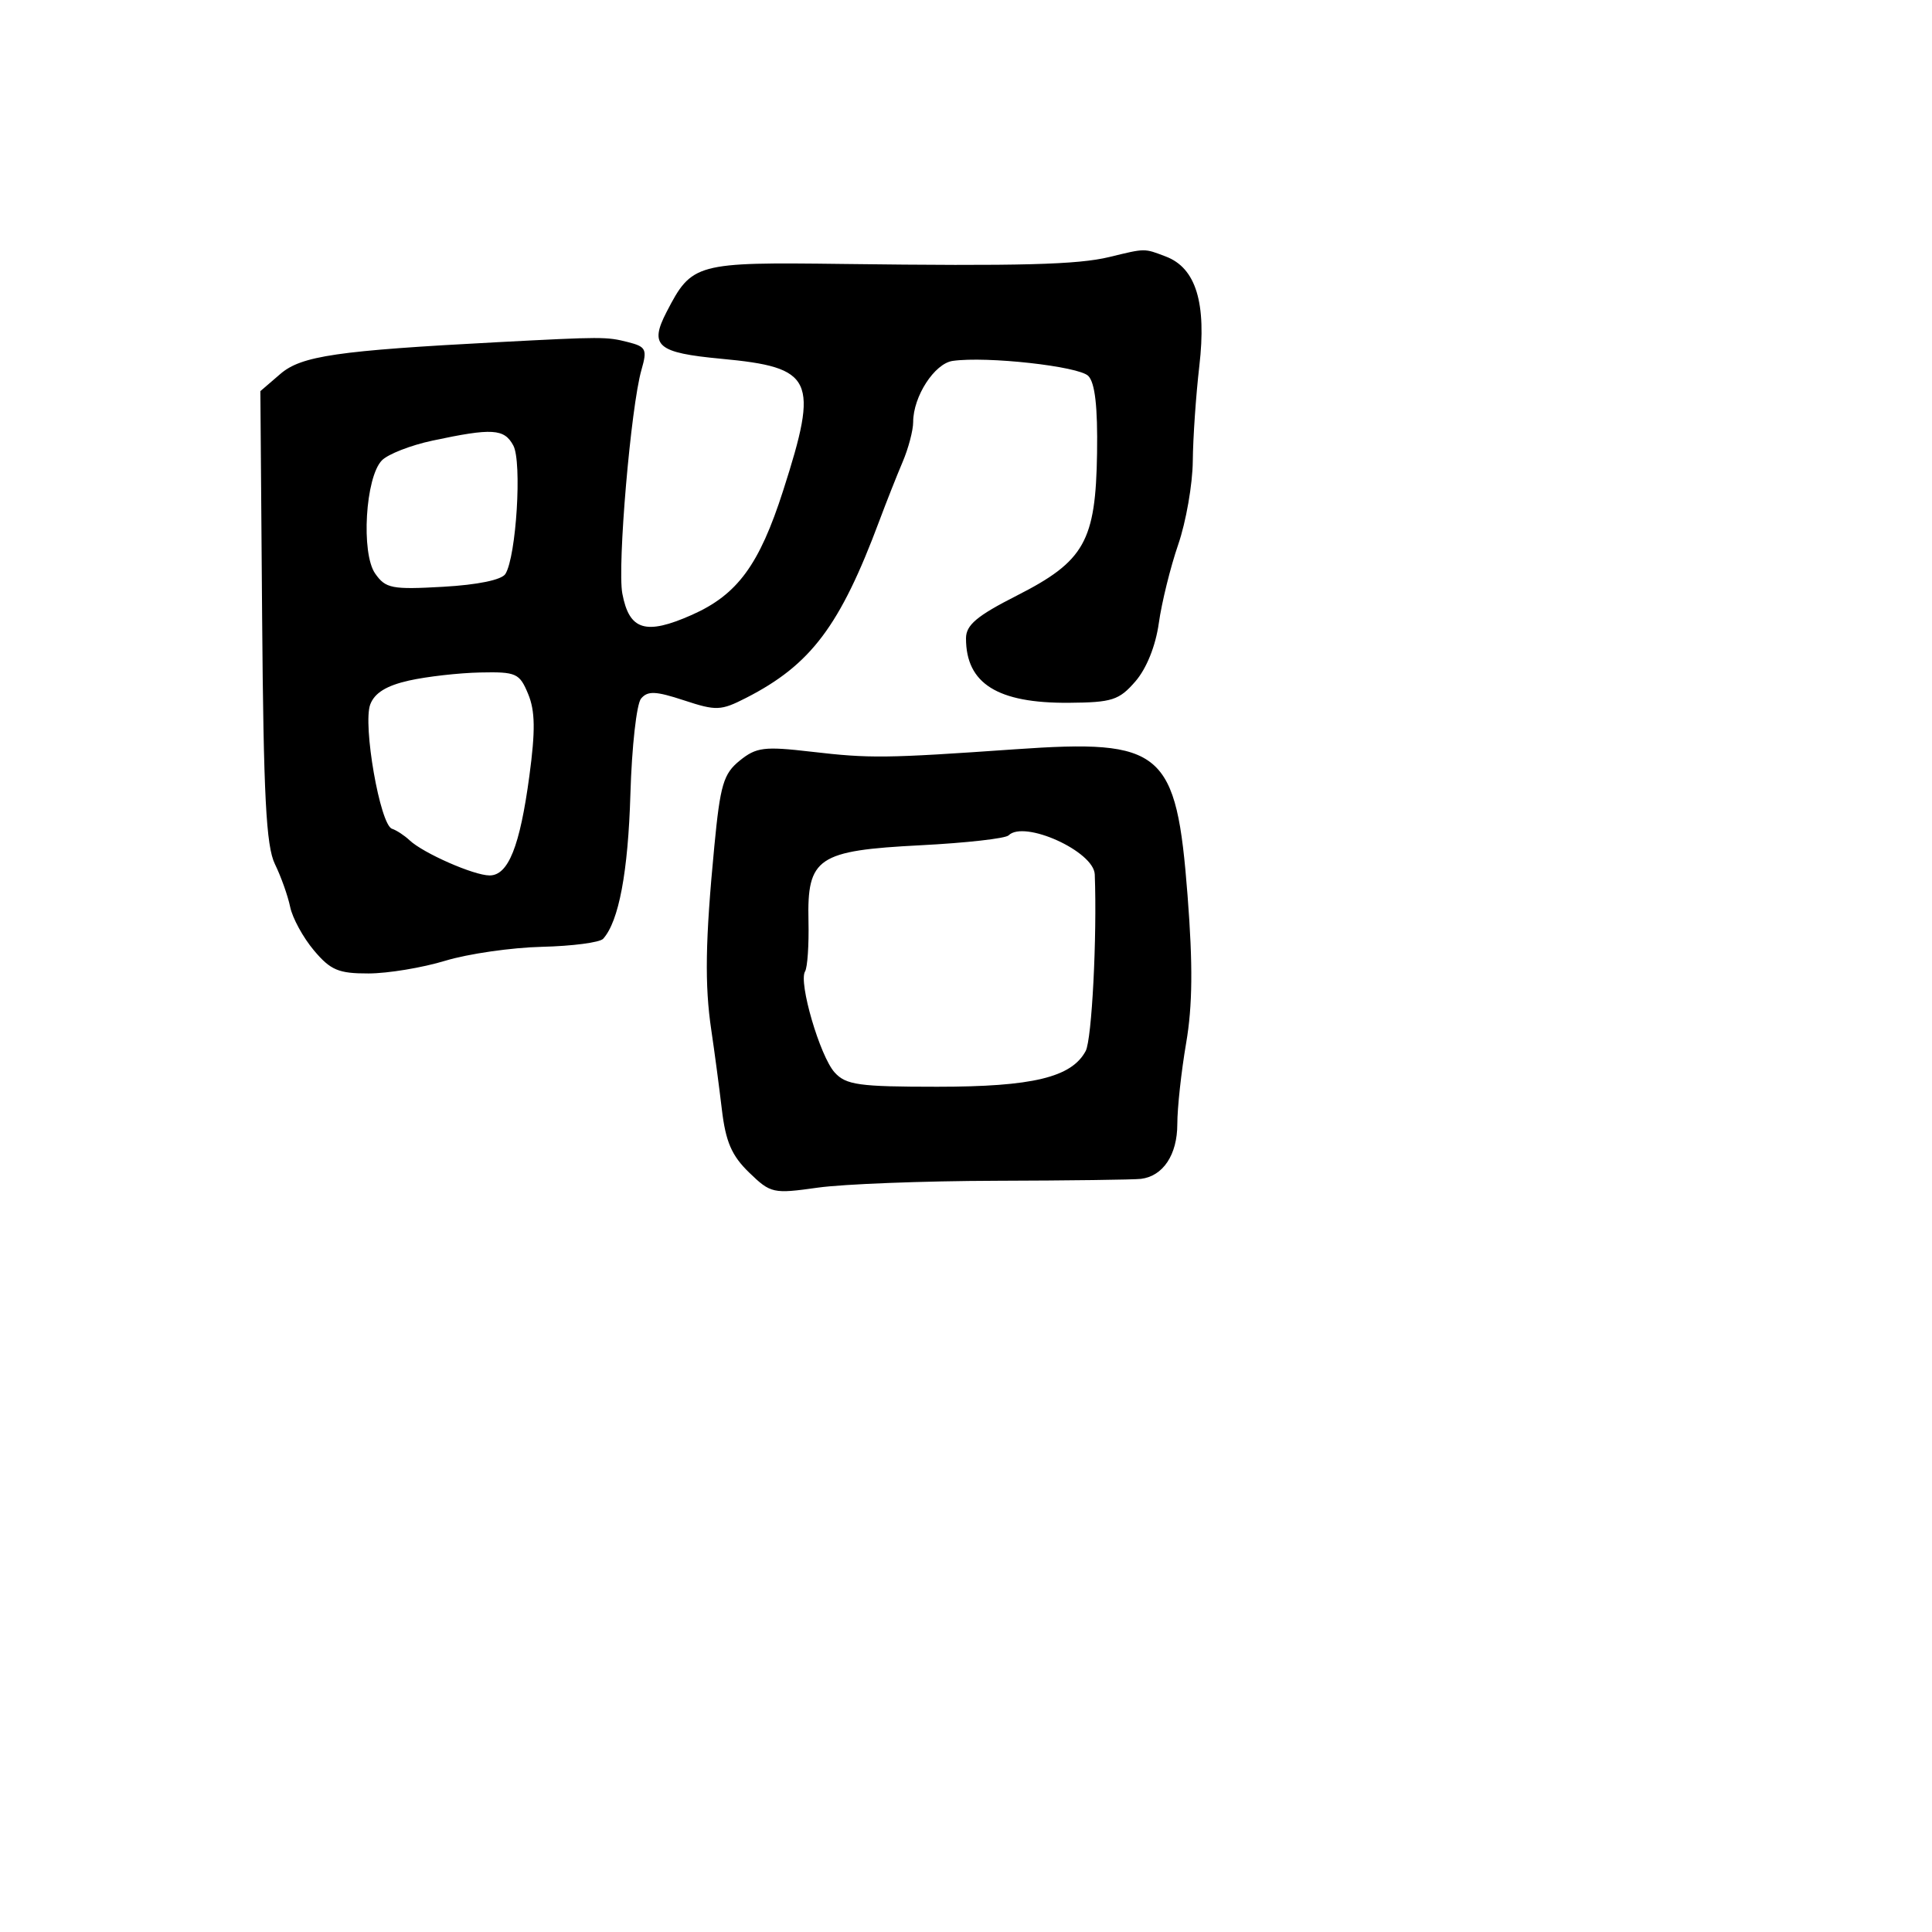 <svg xmlns="http://www.w3.org/2000/svg" width="256" height="256" viewBox="0 0 256 256" version="1.1">
	<path d="M 147 34.054 C 142.786 35.076, 135.221 35.273, 111.717 34.975 C 92.159 34.727, 91.676 34.859, 88.325 41.338 C 86.003 45.829, 87.069 46.742, 95.563 47.538 C 107.818 48.686, 108.526 50.193, 103.774 65 C 100.612 74.851, 97.718 78.794, 91.683 81.473 C 85.549 84.196, 83.378 83.530, 82.461 78.645 C 81.784 75.033, 83.589 53.920, 84.994 49.020 C 85.781 46.275, 85.618 45.941, 83.180 45.323 C 80.375 44.611, 79.787 44.612, 65.896 45.343 C 44.698 46.459, 39.931 47.155, 37.159 49.540 L 34.500 51.828 34.732 81.664 C 34.918 105.485, 35.260 112.105, 36.430 114.500 C 37.237 116.150, 38.144 118.703, 38.448 120.173 C 38.751 121.643, 40.165 124.231, 41.589 125.923 C 43.802 128.553, 44.854 128.998, 48.839 128.988 C 51.403 128.982, 55.975 128.224, 59 127.304 C 62.025 126.384, 67.788 125.554, 71.807 125.458 C 75.826 125.363, 79.478 124.884, 79.921 124.393 C 81.997 122.094, 83.228 115.549, 83.533 105.183 C 83.717 98.958, 84.350 93.283, 84.940 92.572 C 85.815 91.519, 86.870 91.561, 90.632 92.799 C 94.914 94.209, 95.516 94.184, 98.875 92.467 C 107.447 88.084, 111.316 82.940, 116.521 69 C 117.446 66.525, 118.831 63.022, 119.601 61.216 C 120.370 59.410, 121 57.025, 121 55.916 C 121 52.535, 123.829 48.163, 126.239 47.821 C 130.744 47.181, 142.932 48.531, 144.201 49.810 C 145.094 50.710, 145.458 53.902, 145.366 60.018 C 145.190 71.730, 143.711 74.358, 134.732 78.920 C 129.432 81.612, 128 82.818, 128 84.588 C 128 90.579, 132.180 93.196, 141.633 93.123 C 147.360 93.079, 148.286 92.781, 150.447 90.287 C 151.924 88.582, 153.129 85.582, 153.551 82.556 C 153.930 79.837, 155.087 75.155, 156.120 72.150 C 157.154 69.145, 158.023 64.170, 158.051 61.093 C 158.080 58.017, 158.469 52.350, 158.917 48.500 C 159.888 40.144, 158.472 35.510, 154.483 33.994 C 151.568 32.885, 151.825 32.883, 147 34.054 M 57.285 58.389 C 54.417 59.001, 51.410 60.176, 50.603 61.001 C 48.418 63.234, 47.820 73.299, 49.712 76 C 51.098 77.978, 51.914 78.137, 58.707 77.753 C 63.305 77.493, 66.483 76.837, 66.971 76.047 C 68.410 73.719, 69.182 61.209, 68.021 59.040 C 66.817 56.789, 65.232 56.693, 57.285 58.389 M 54.199 90.176 C 51.214 90.844, 49.642 91.811, 49.062 93.337 C 48.045 96.012, 50.362 109.287, 51.938 109.813 C 52.542 110.014, 53.590 110.701, 54.268 111.339 C 56.086 113.052, 62.794 116, 64.873 116 C 67.351 116, 68.887 112.161, 70.143 102.824 C 70.953 96.808, 70.914 94.207, 69.982 91.958 C 68.840 89.200, 68.410 89.007, 63.629 89.107 C 60.808 89.166, 56.565 89.647, 54.199 90.176 M 134.500 99.285 C 117.297 100.487, 115.287 100.511, 107.491 99.604 C 101.257 98.879, 100.210 99.010, 98.016 100.786 C 95.865 102.528, 95.435 103.977, 94.652 112.141 C 93.454 124.633, 93.358 130.506, 94.252 136.500 C 94.662 139.250, 95.291 143.975, 95.649 147 C 96.156 151.290, 96.951 153.131, 99.262 155.366 C 102.125 158.135, 102.434 158.203, 108.363 157.369 C 111.738 156.894, 122.375 156.484, 132 156.458 C 141.625 156.432, 150.255 156.319, 151.179 156.206 C 154.118 155.845, 156 153.012, 156 148.947 C 156 146.797, 156.527 141.964, 157.171 138.207 C 158.019 133.261, 158.072 127.876, 157.360 118.680 C 155.869 99.405, 154.113 97.914, 134.500 99.285 M 133.642 110.692 C 133.229 111.104, 127.999 111.693, 122.020 111.999 C 108.319 112.701, 106.937 113.634, 107.127 122.044 C 107.198 125.197, 106.994 128.200, 106.674 128.719 C 105.783 130.160, 108.650 139.956, 110.591 142.101 C 112.096 143.763, 113.790 144, 124.187 144 C 136.825 144, 141.990 142.756, 143.859 139.263 C 144.677 137.734, 145.376 124.145, 145.062 115.865 C 144.946 112.808, 135.710 108.624, 133.642 110.692" stroke="none" fill="black" fill-rule="evenodd"/>
</svg>